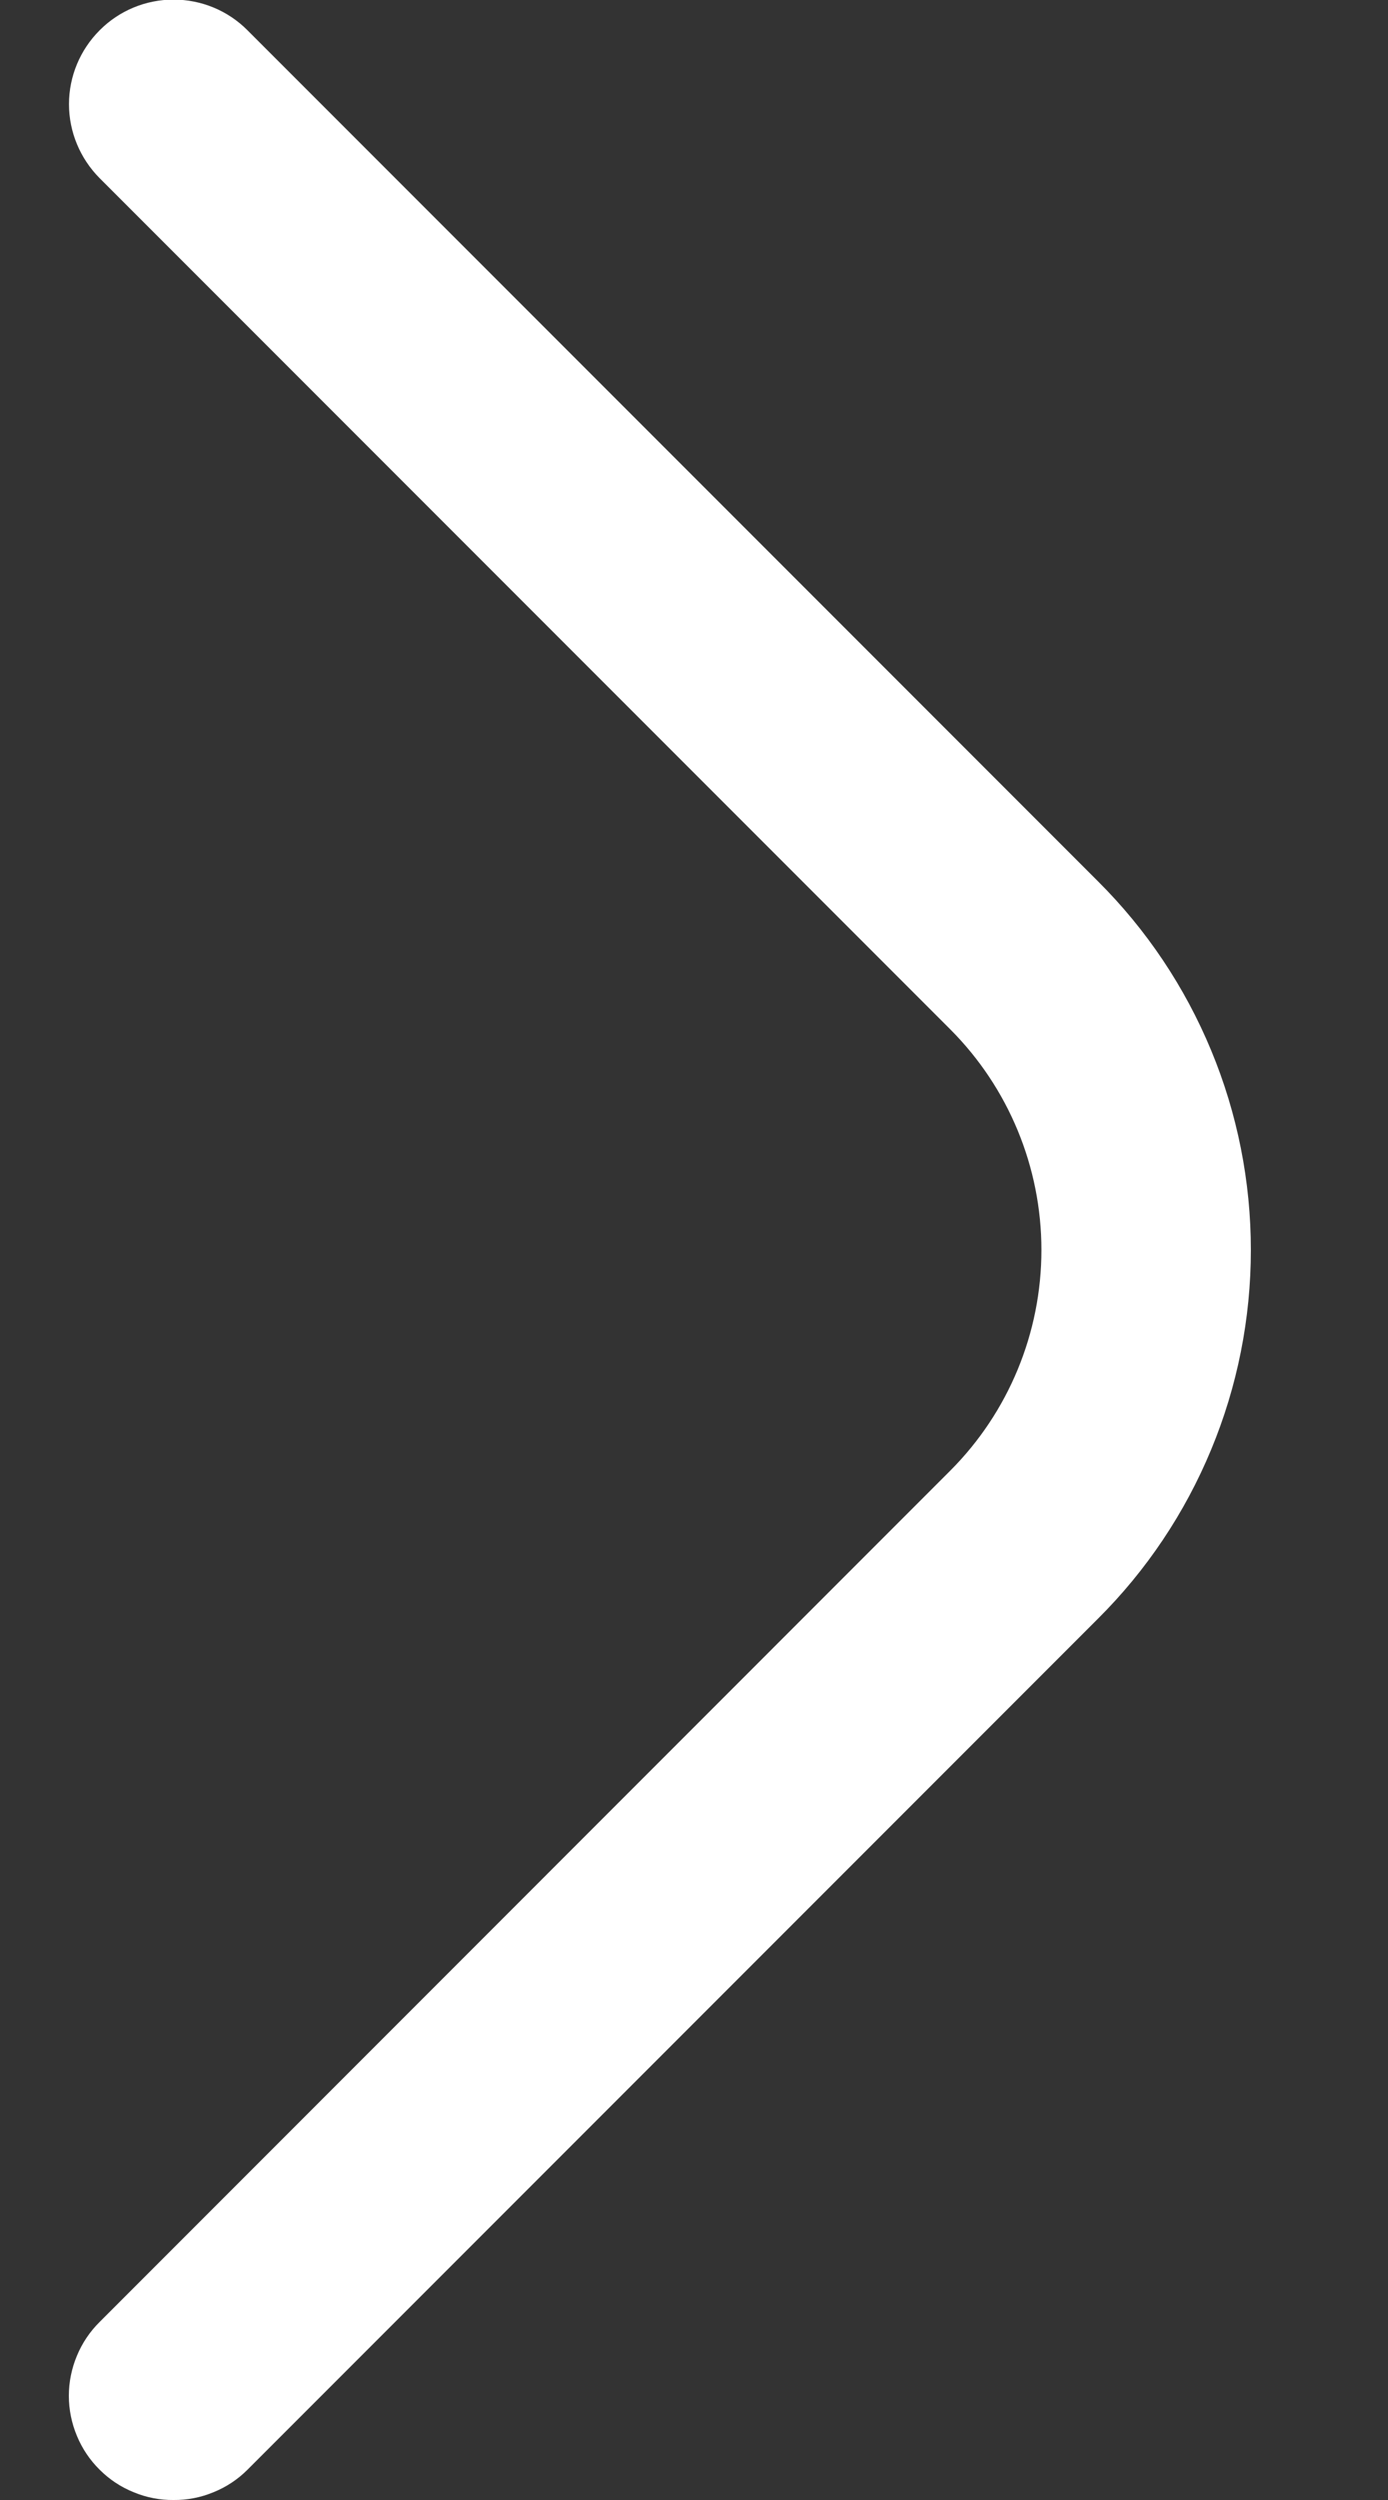 <svg width="10" height="18" viewBox="0 0 10 18" fill="none" xmlns="http://www.w3.org/2000/svg">
<rect x="0" y="0" width="10" height="18" fill="#333333" stroke="none"/>
<path d="M1.25 18C1.152 18.001 1.054 17.982 0.963 17.944C0.871 17.907 0.788 17.852 0.718 17.782C0.648 17.713 0.592 17.63 0.554 17.538C0.516 17.447 0.496 17.349 0.496 17.25C0.496 17.151 0.516 17.053 0.554 16.962C0.592 16.87 0.648 16.787 0.718 16.718L6.845 10.59C7.267 10.168 7.503 9.596 7.503 9C7.503 8.404 7.267 7.832 6.845 7.41L0.718 1.283C0.577 1.141 0.497 0.95 0.497 0.75C0.497 0.55 0.577 0.359 0.718 0.218C0.859 0.076 1.051 -0.003 1.25 -0.003C1.45 -0.003 1.642 0.076 1.783 0.218L7.91 6.345C8.26 6.693 8.537 7.107 8.726 7.563C8.915 8.018 9.012 8.507 9.012 9C9.012 9.493 8.915 9.982 8.726 10.437C8.537 10.893 8.26 11.307 7.91 11.655L1.783 17.782C1.713 17.852 1.63 17.907 1.538 17.944C1.447 17.982 1.349 18.001 1.25 18Z" fill="white"/>
</svg>
